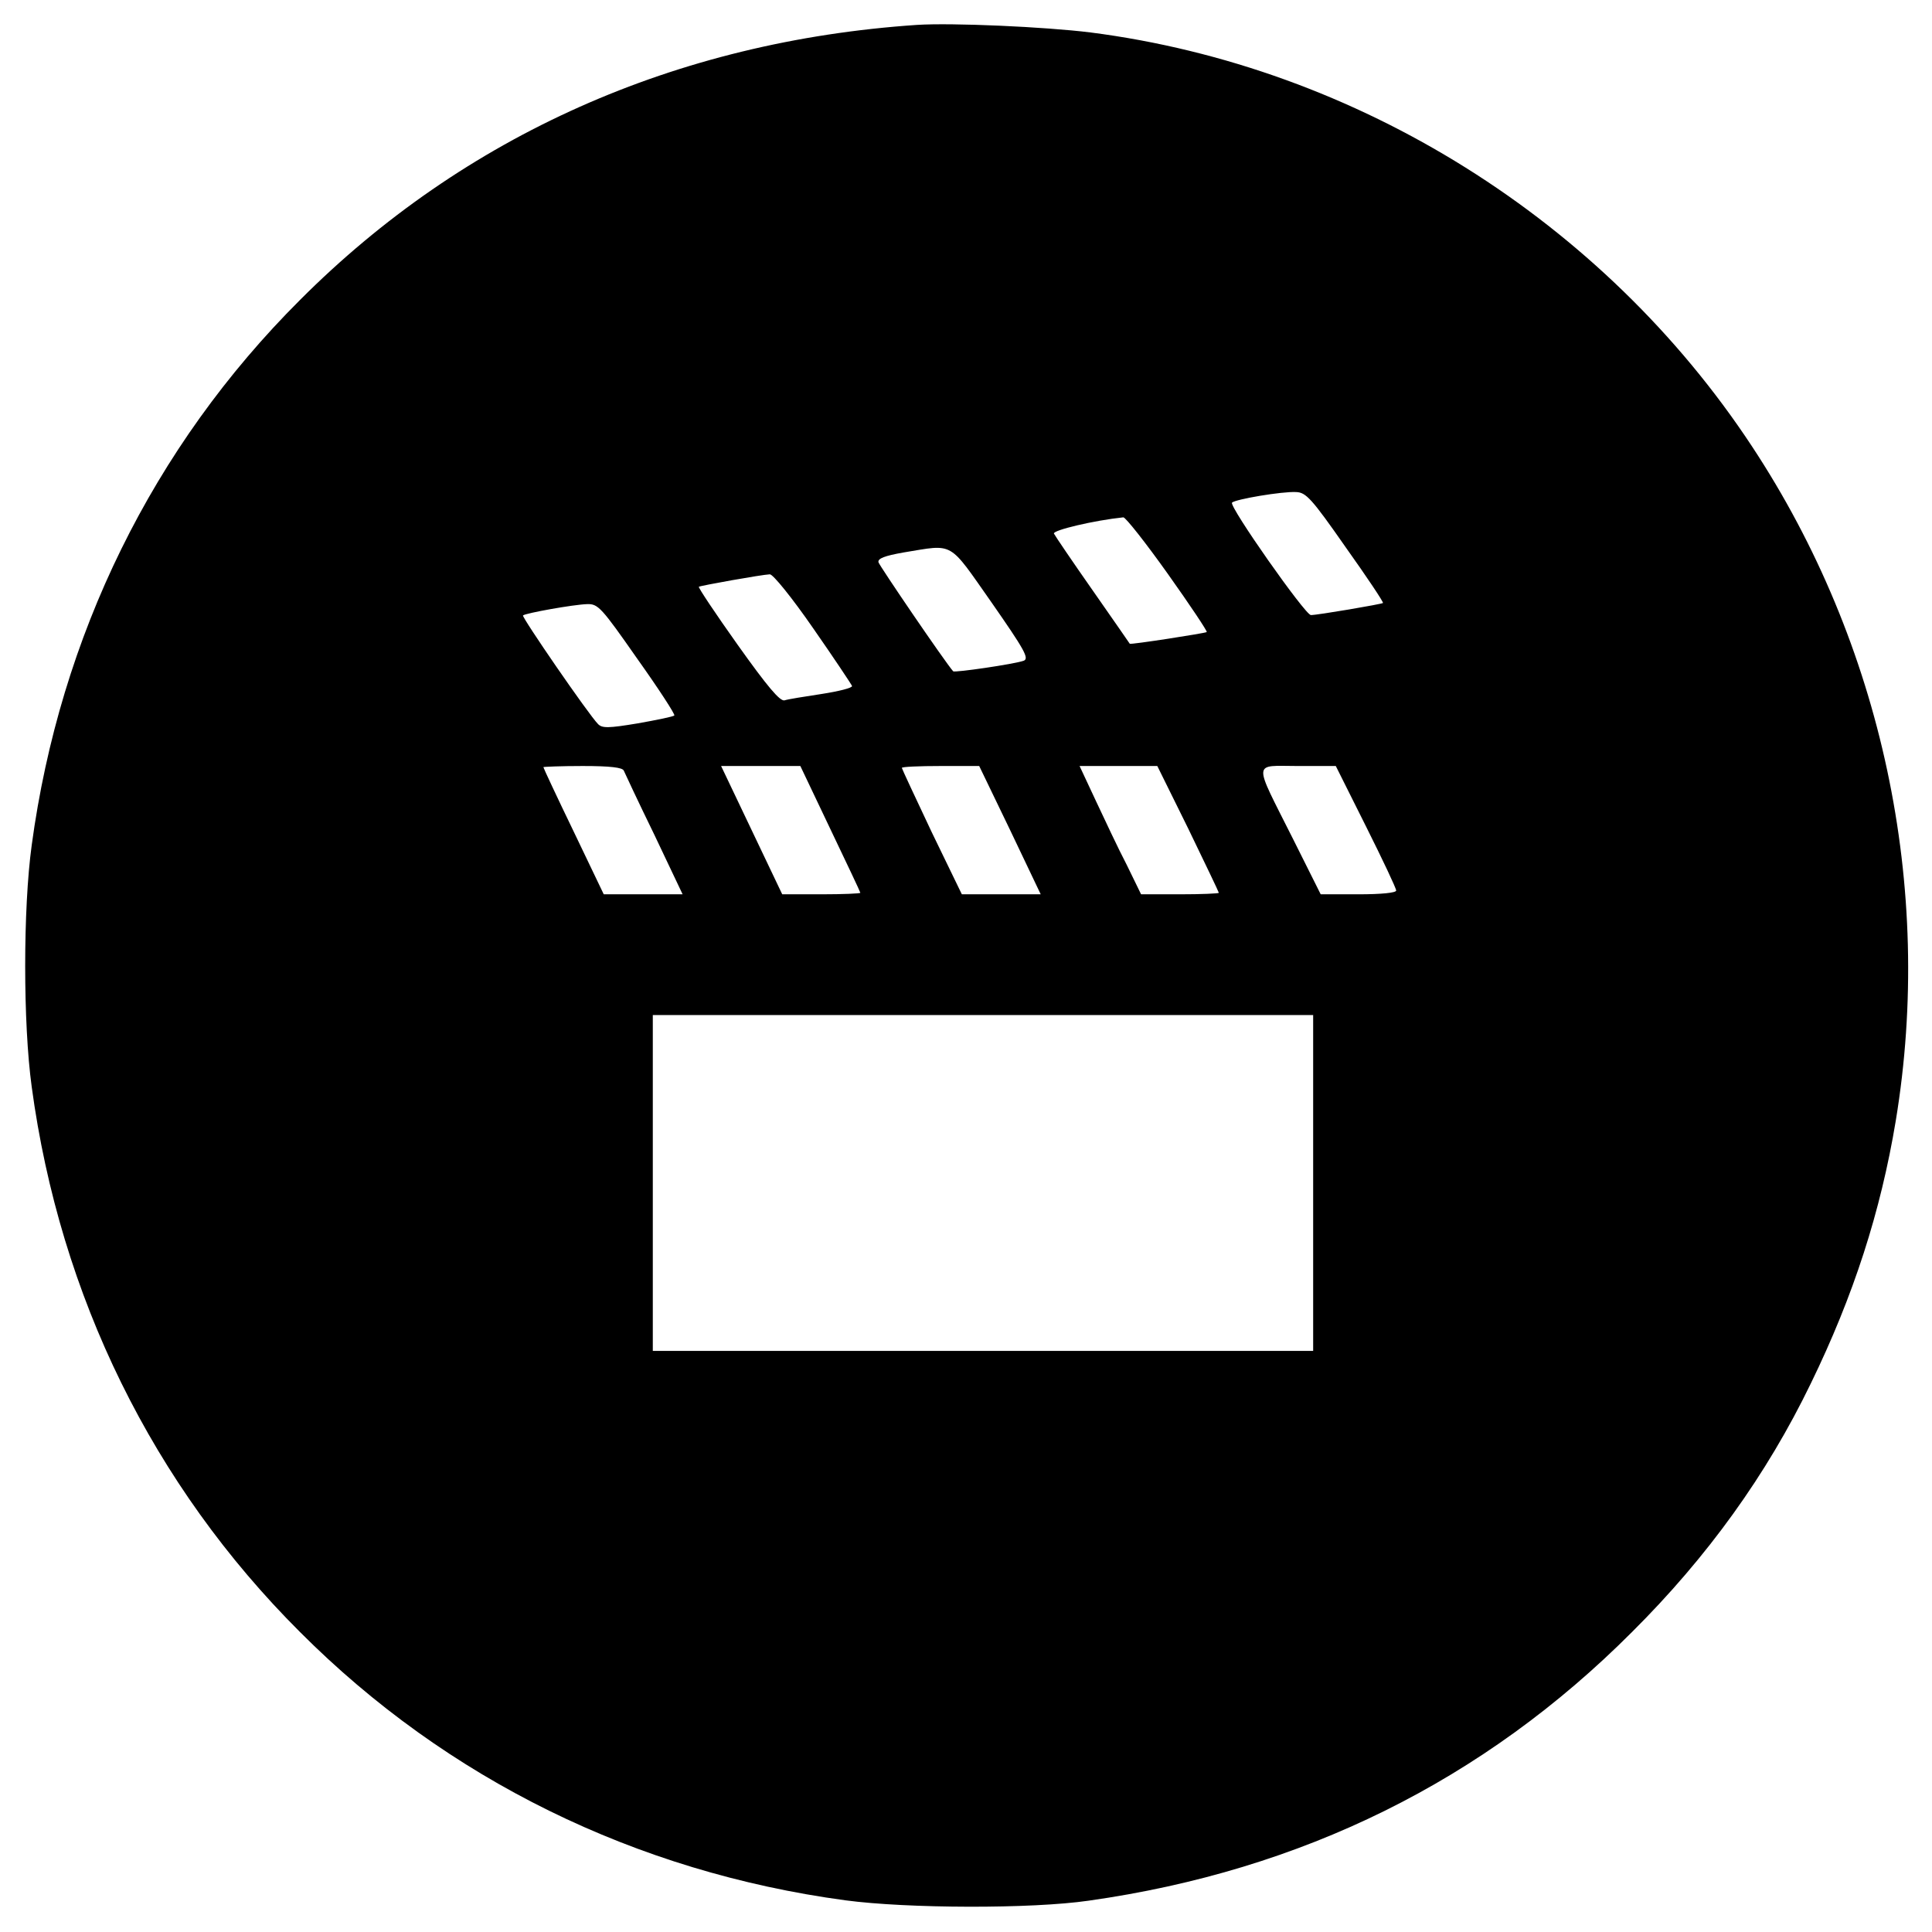 <?xml version="1.0" standalone="no"?>
<!DOCTYPE svg PUBLIC "-//W3C//DTD SVG 20010904//EN"
 "http://www.w3.org/TR/2001/REC-SVG-20010904/DTD/svg10.dtd">
<svg version="1.0" xmlns="http://www.w3.org/2000/svg"
 width="512pt" height="512pt" viewBox="0 0 512 512"
 preserveAspectRatio="xMidYMid meet">
<g transform="translate(0,512) scale(0.1,-0.1)"
fill="#000000" stroke="none">
<path d="M2430 5054 c-638 -43 -1200 -293 -1635 -729 -390 -389 -636 -890
-711 -1445 -23 -168 -23 -472 0 -640 75 -555 321 -1056 711 -1445 389 -390
890 -636 1445 -711 165 -22 493 -23 645 -1 566 80 1047 318 1440 712 200 199
357 417 474 659 113 232 185 455 225 696 102 618 -36 1264 -381 1787 -394 598
-1045 1006 -1753 1097 -121 15 -367 26 -460 20z m1136 -1384 c57 -80 101 -146
99 -148 -3 -3 -173 -32 -191 -32 -15 0 -218 289 -209 298 9 9 133 30 170 28
26 -1 41 -17 131 -146z m-471 -71 c59 -83 105 -152 103 -154 -3 -3 -203 -34
-204 -31 0 0 -44 64 -98 141 -54 77 -100 145 -103 151 -3 9 107 35 184 43 6 0
59 -67 118 -150z m-467 -76 c87 -125 100 -148 85 -154 -25 -9 -183 -32 -187
-28 -22 25 -195 279 -198 289 -2 10 16 17 67 26 135 22 117 32 233 -133z
m-473 -68 c55 -79 101 -148 103 -153 1 -5 -35 -14 -80 -21 -46 -7 -90 -14 -99
-17 -12 -3 -45 36 -124 147 -59 83 -105 152 -103 154 4 3 166 32 188 33 8 1
59 -62 115 -143z m-466 -81 c57 -80 101 -148 98 -150 -2 -3 -46 -12 -97 -21
-78 -13 -94 -13 -105 -2 -25 25 -203 284 -199 288 6 6 134 29 170 30 29 1 38
-9 133 -145z m-36 -296 c3 -7 39 -84 81 -170 l75 -158 -105 0 -104 0 -80 167
c-44 91 -80 168 -80 170 0 1 47 3 104 3 74 0 105 -4 109 -12z m547 -154 c44
-92 80 -168 80 -170 0 -2 -46 -4 -103 -4 l-104 0 -81 170 -81 170 105 0 105 0
79 -166z m477 -4 l81 -170 -105 0 -104 0 -80 165 c-43 91 -79 168 -79 170 0 3
46 5 103 5 l102 0 82 -170z m472 4 c44 -91 81 -168 81 -170 0 -2 -46 -4 -103
-4 l-103 0 -38 78 c-22 42 -58 119 -82 170 l-43 92 103 0 103 0 82 -166z m471
6 c44 -88 80 -164 80 -170 0 -6 -39 -10 -100 -10 l-100 0 -74 148 c-106 211
-107 192 13 192 l101 0 80 -160z m-140 -945 l0 -445 -875 0 -875 0 0 445 0
445 875 0 875 0 0 -445z"/>
</g>
</svg>

